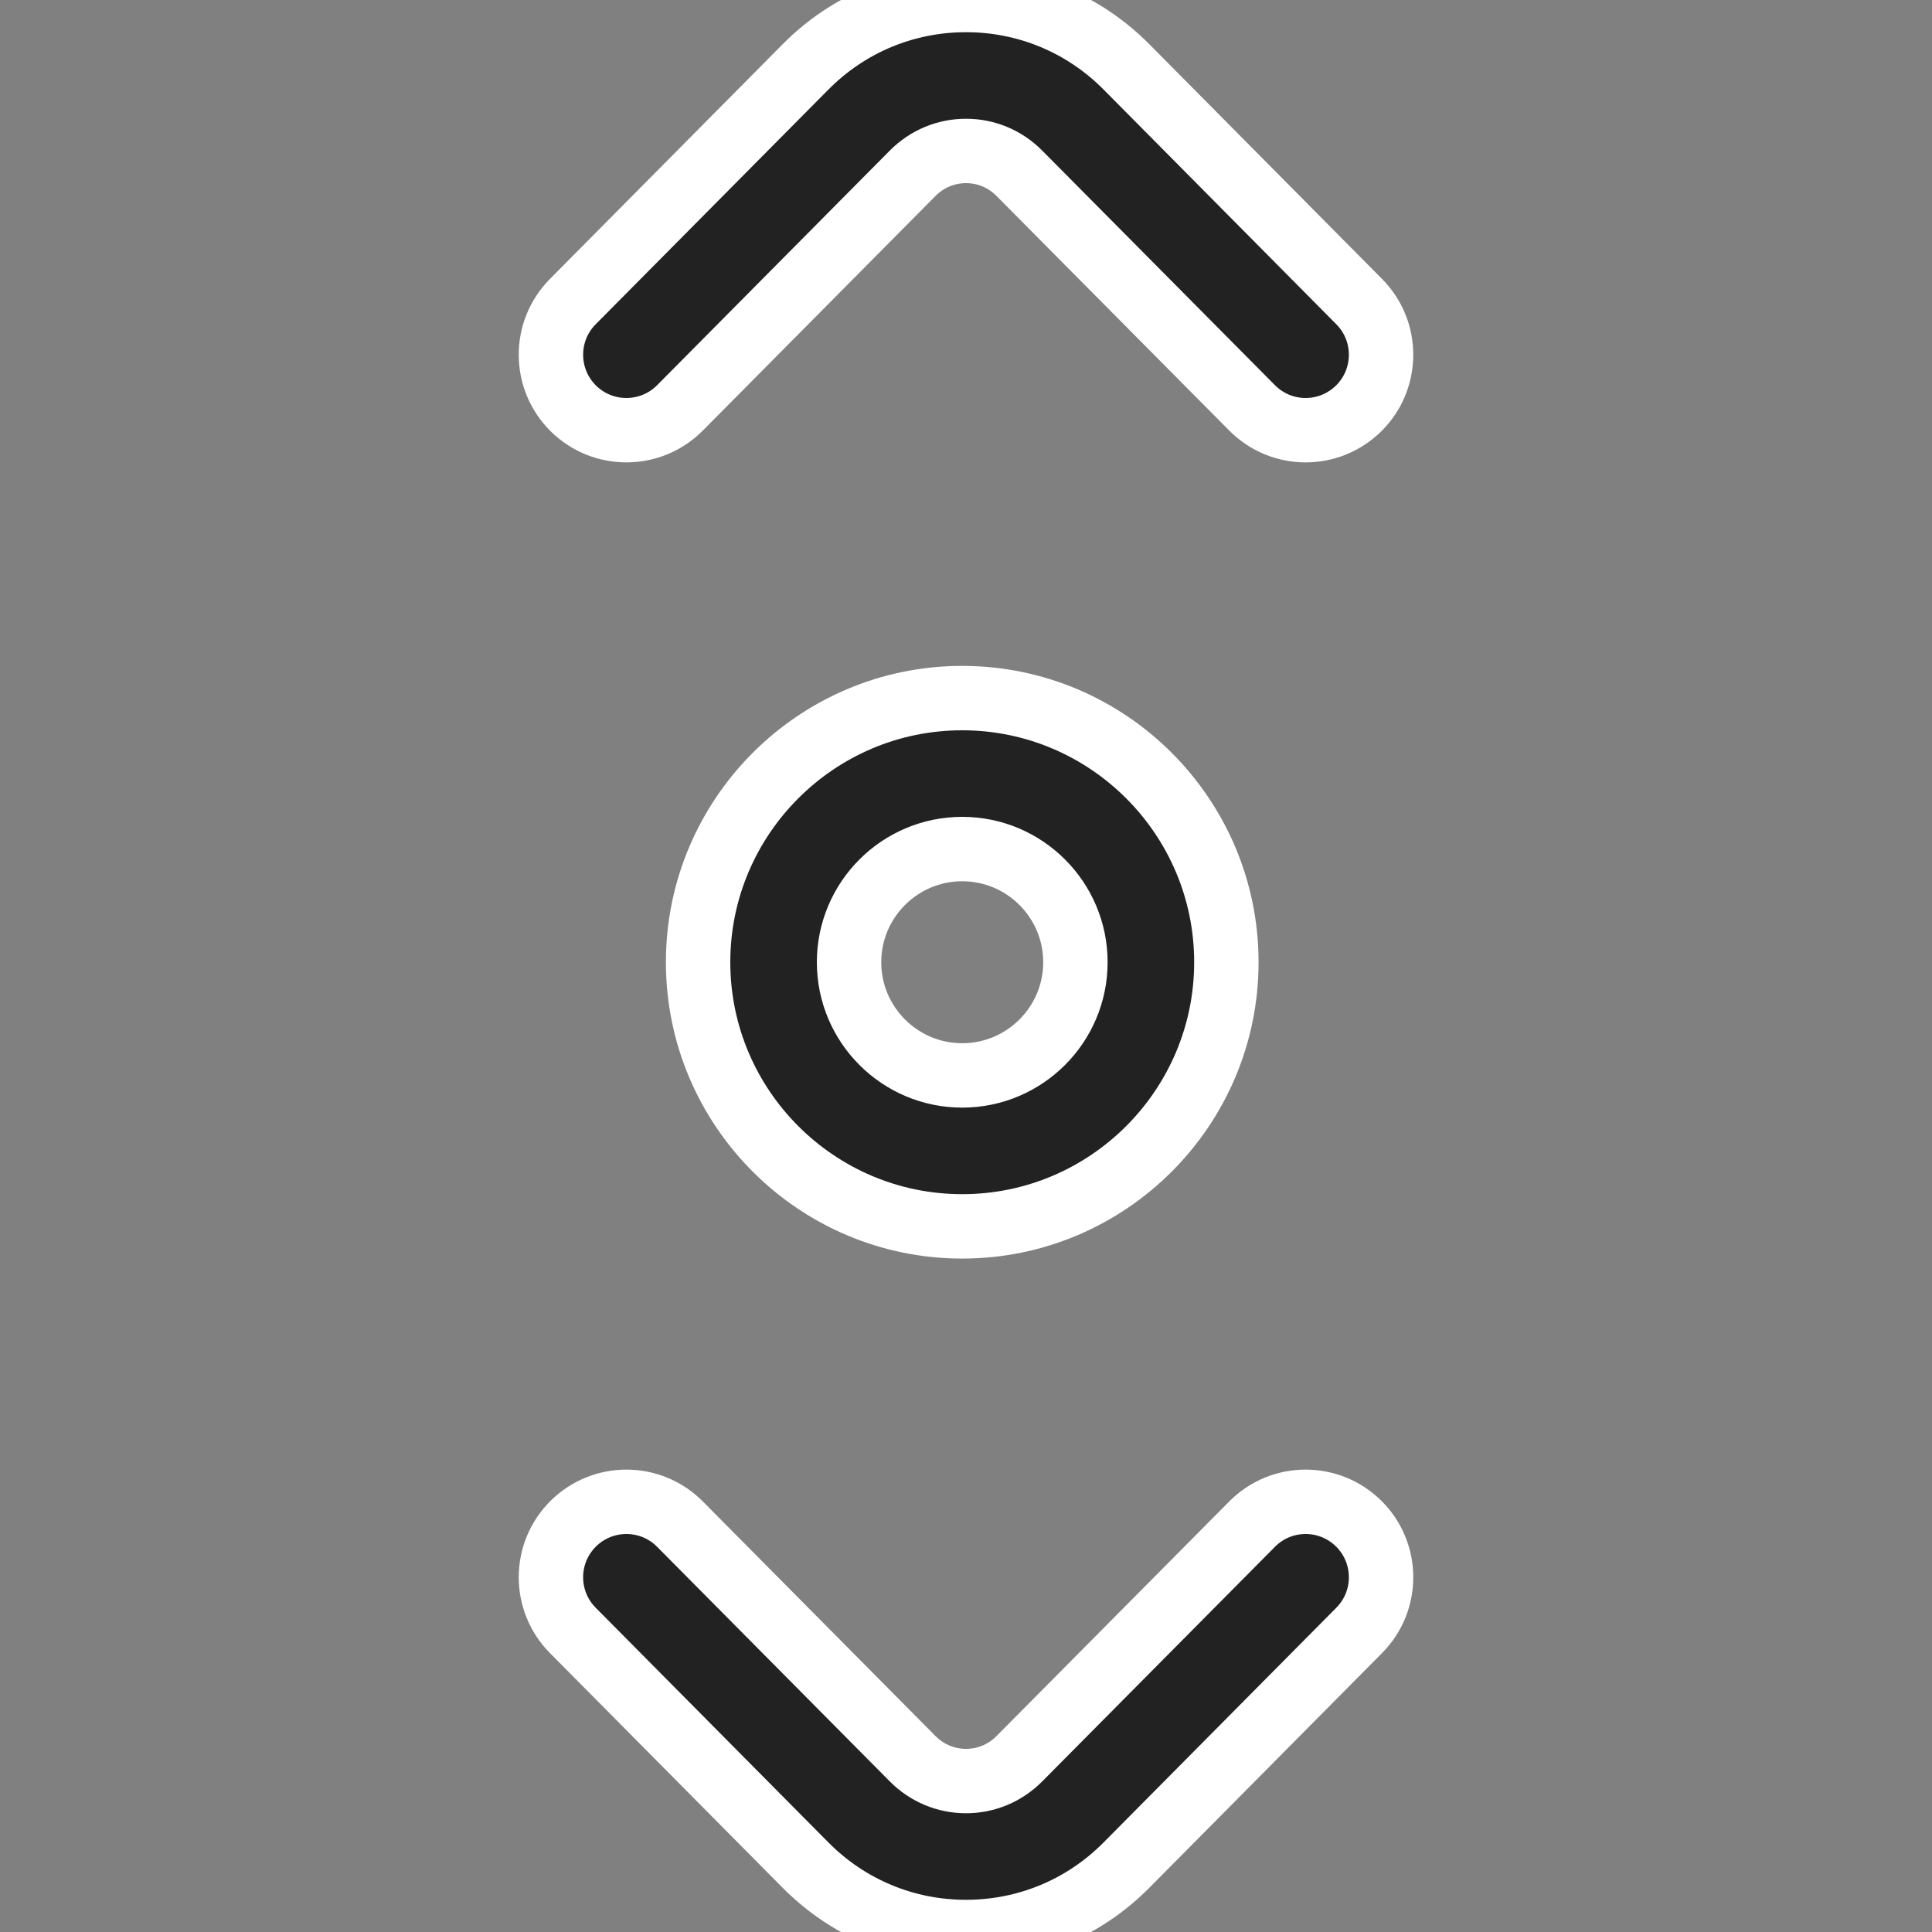<svg width="30" height="30" viewBox="0 0 30 30" fill="none" xmlns="http://www.w3.org/2000/svg">
<rect x="0" y="0" width="30" height="30" fill="#808080" stroke="none"/>
<g clip-path="url(#clip0)">
<path d="M20.274 6.68C19.972 6.68 19.671 6.564 19.442 6.333L15.829 2.691C15.607 2.467 15.313 2.344 15 2.344C14.688 2.344 14.393 2.467 14.171 2.691L10.559 6.333C10.103 6.793 9.361 6.796 8.901 6.34C8.442 5.884 8.439 5.142 8.895 4.683L12.507 1.04C13.172 0.369 14.058 0 15 0C15.942 0 16.828 0.369 17.493 1.04L21.105 4.683C21.561 5.142 21.558 5.884 21.099 6.34C20.87 6.566 20.572 6.68 20.274 6.68ZM17.493 28.96L21.105 25.317C21.561 24.858 21.558 24.116 21.099 23.66C20.639 23.204 19.897 23.207 19.442 23.667L15.829 27.309C15.607 27.533 15.313 27.656 15 27.656C14.688 27.656 14.393 27.533 14.171 27.309L10.559 23.667C10.103 23.207 9.361 23.204 8.901 23.66C8.442 24.116 8.439 24.858 8.895 25.317L12.507 28.96C13.172 29.631 14.058 30 15 30C15.942 30 16.828 29.631 17.493 28.96ZM19.043 14.941C19.043 12.68 17.203 10.84 14.941 10.84C12.68 10.84 10.84 12.68 10.84 14.941C10.84 17.203 12.68 19.043 14.941 19.043C17.203 19.043 19.043 17.203 19.043 14.941ZM16.699 14.941C16.699 15.911 15.911 16.699 14.941 16.699C13.972 16.699 13.184 15.911 13.184 14.941C13.184 13.972 13.972 13.184 14.941 13.184C15.911 13.184 16.699 13.972 16.699 14.941Z" fill="#222222" stroke="white"/>
</g>
<defs>
<clipPath id="clip0">
<rect width="30" height="30" fill="white"/>
</clipPath>
</defs>
</svg>

